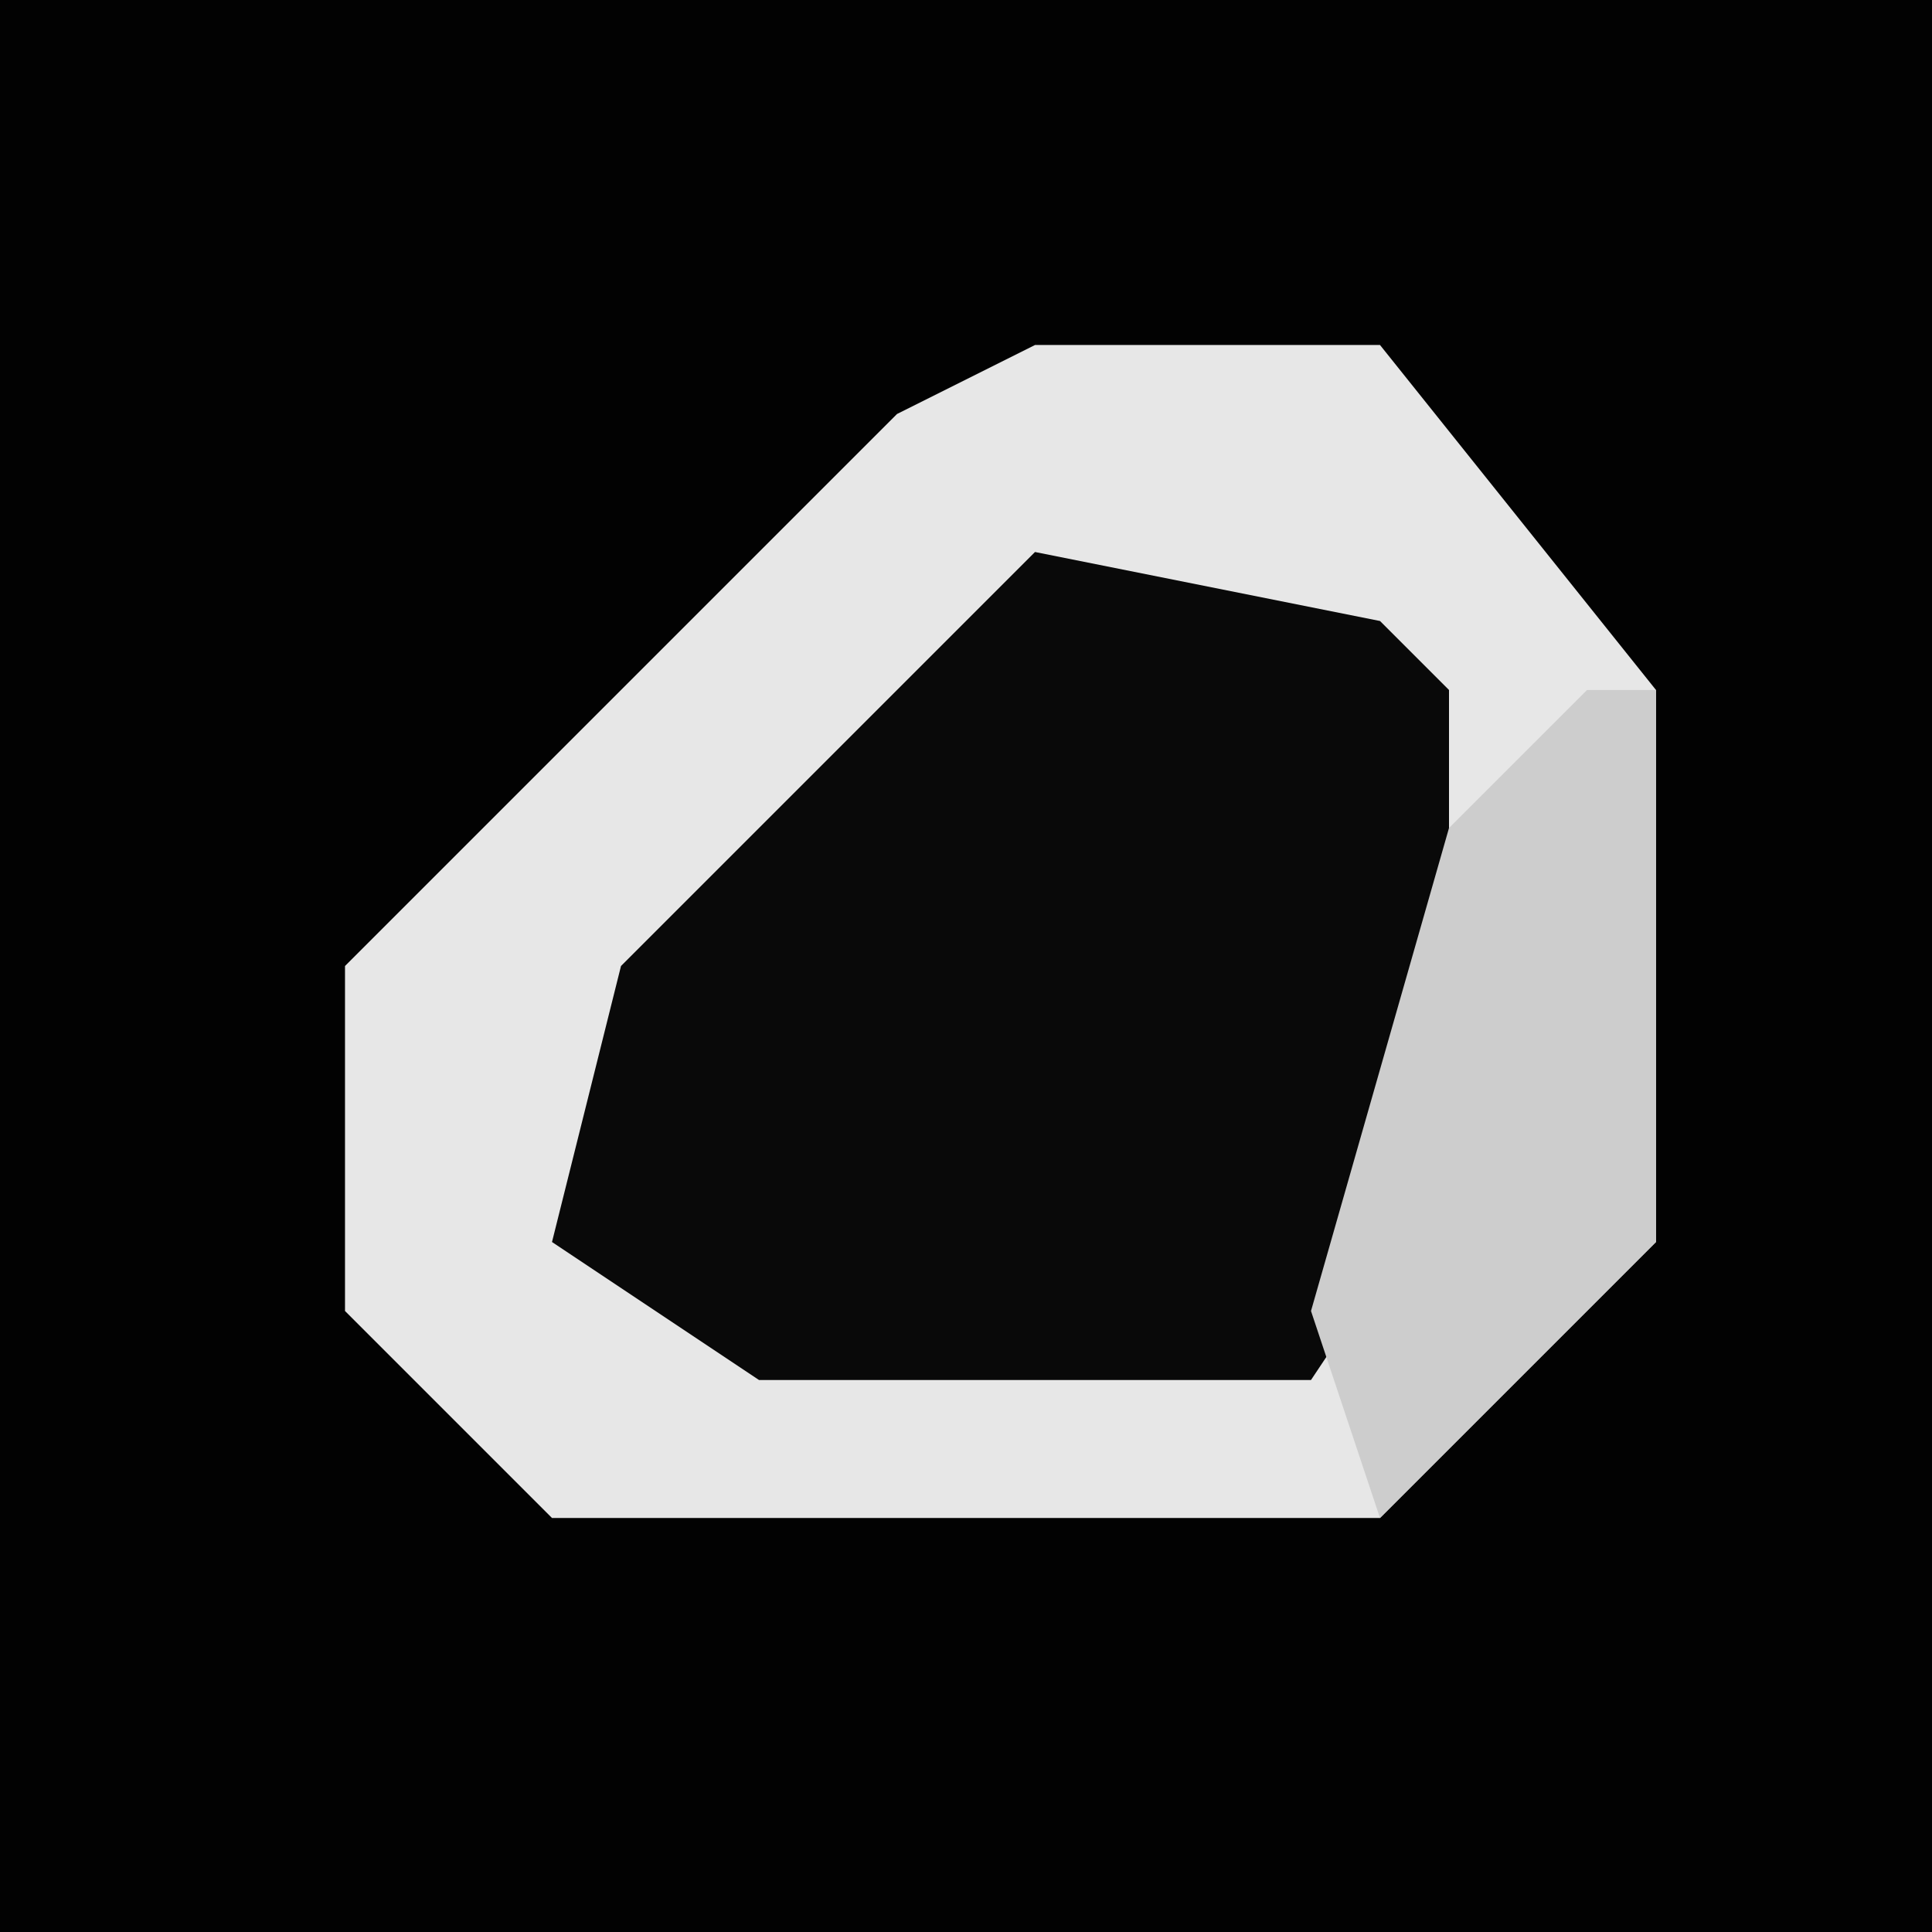 <?xml version="1.0" encoding="UTF-8"?>
<svg version="1.1" xmlns="http://www.w3.org/2000/svg" width="28" height="28">
<path d="M0,0 L28,0 L28,28 L0,28 Z " fill="#020202" transform="translate(0,0)"/>
<path d="M0,0 L5,0 L9,5 L9,13 L5,17 L-7,17 L-10,14 L-10,9 L-2,1 Z " fill="#E7E7E7" transform="translate(15,5)"/>
<path d="M0,0 L5,1 L6,2 L6,9 L4,12 L-4,12 L-7,10 L-6,6 Z " fill="#090909" transform="translate(15,8)"/>
<path d="M0,0 L1,0 L1,8 L-3,12 L-4,9 L-2,2 Z " fill="#CDCDCD" transform="translate(23,10)"/>
</svg>

